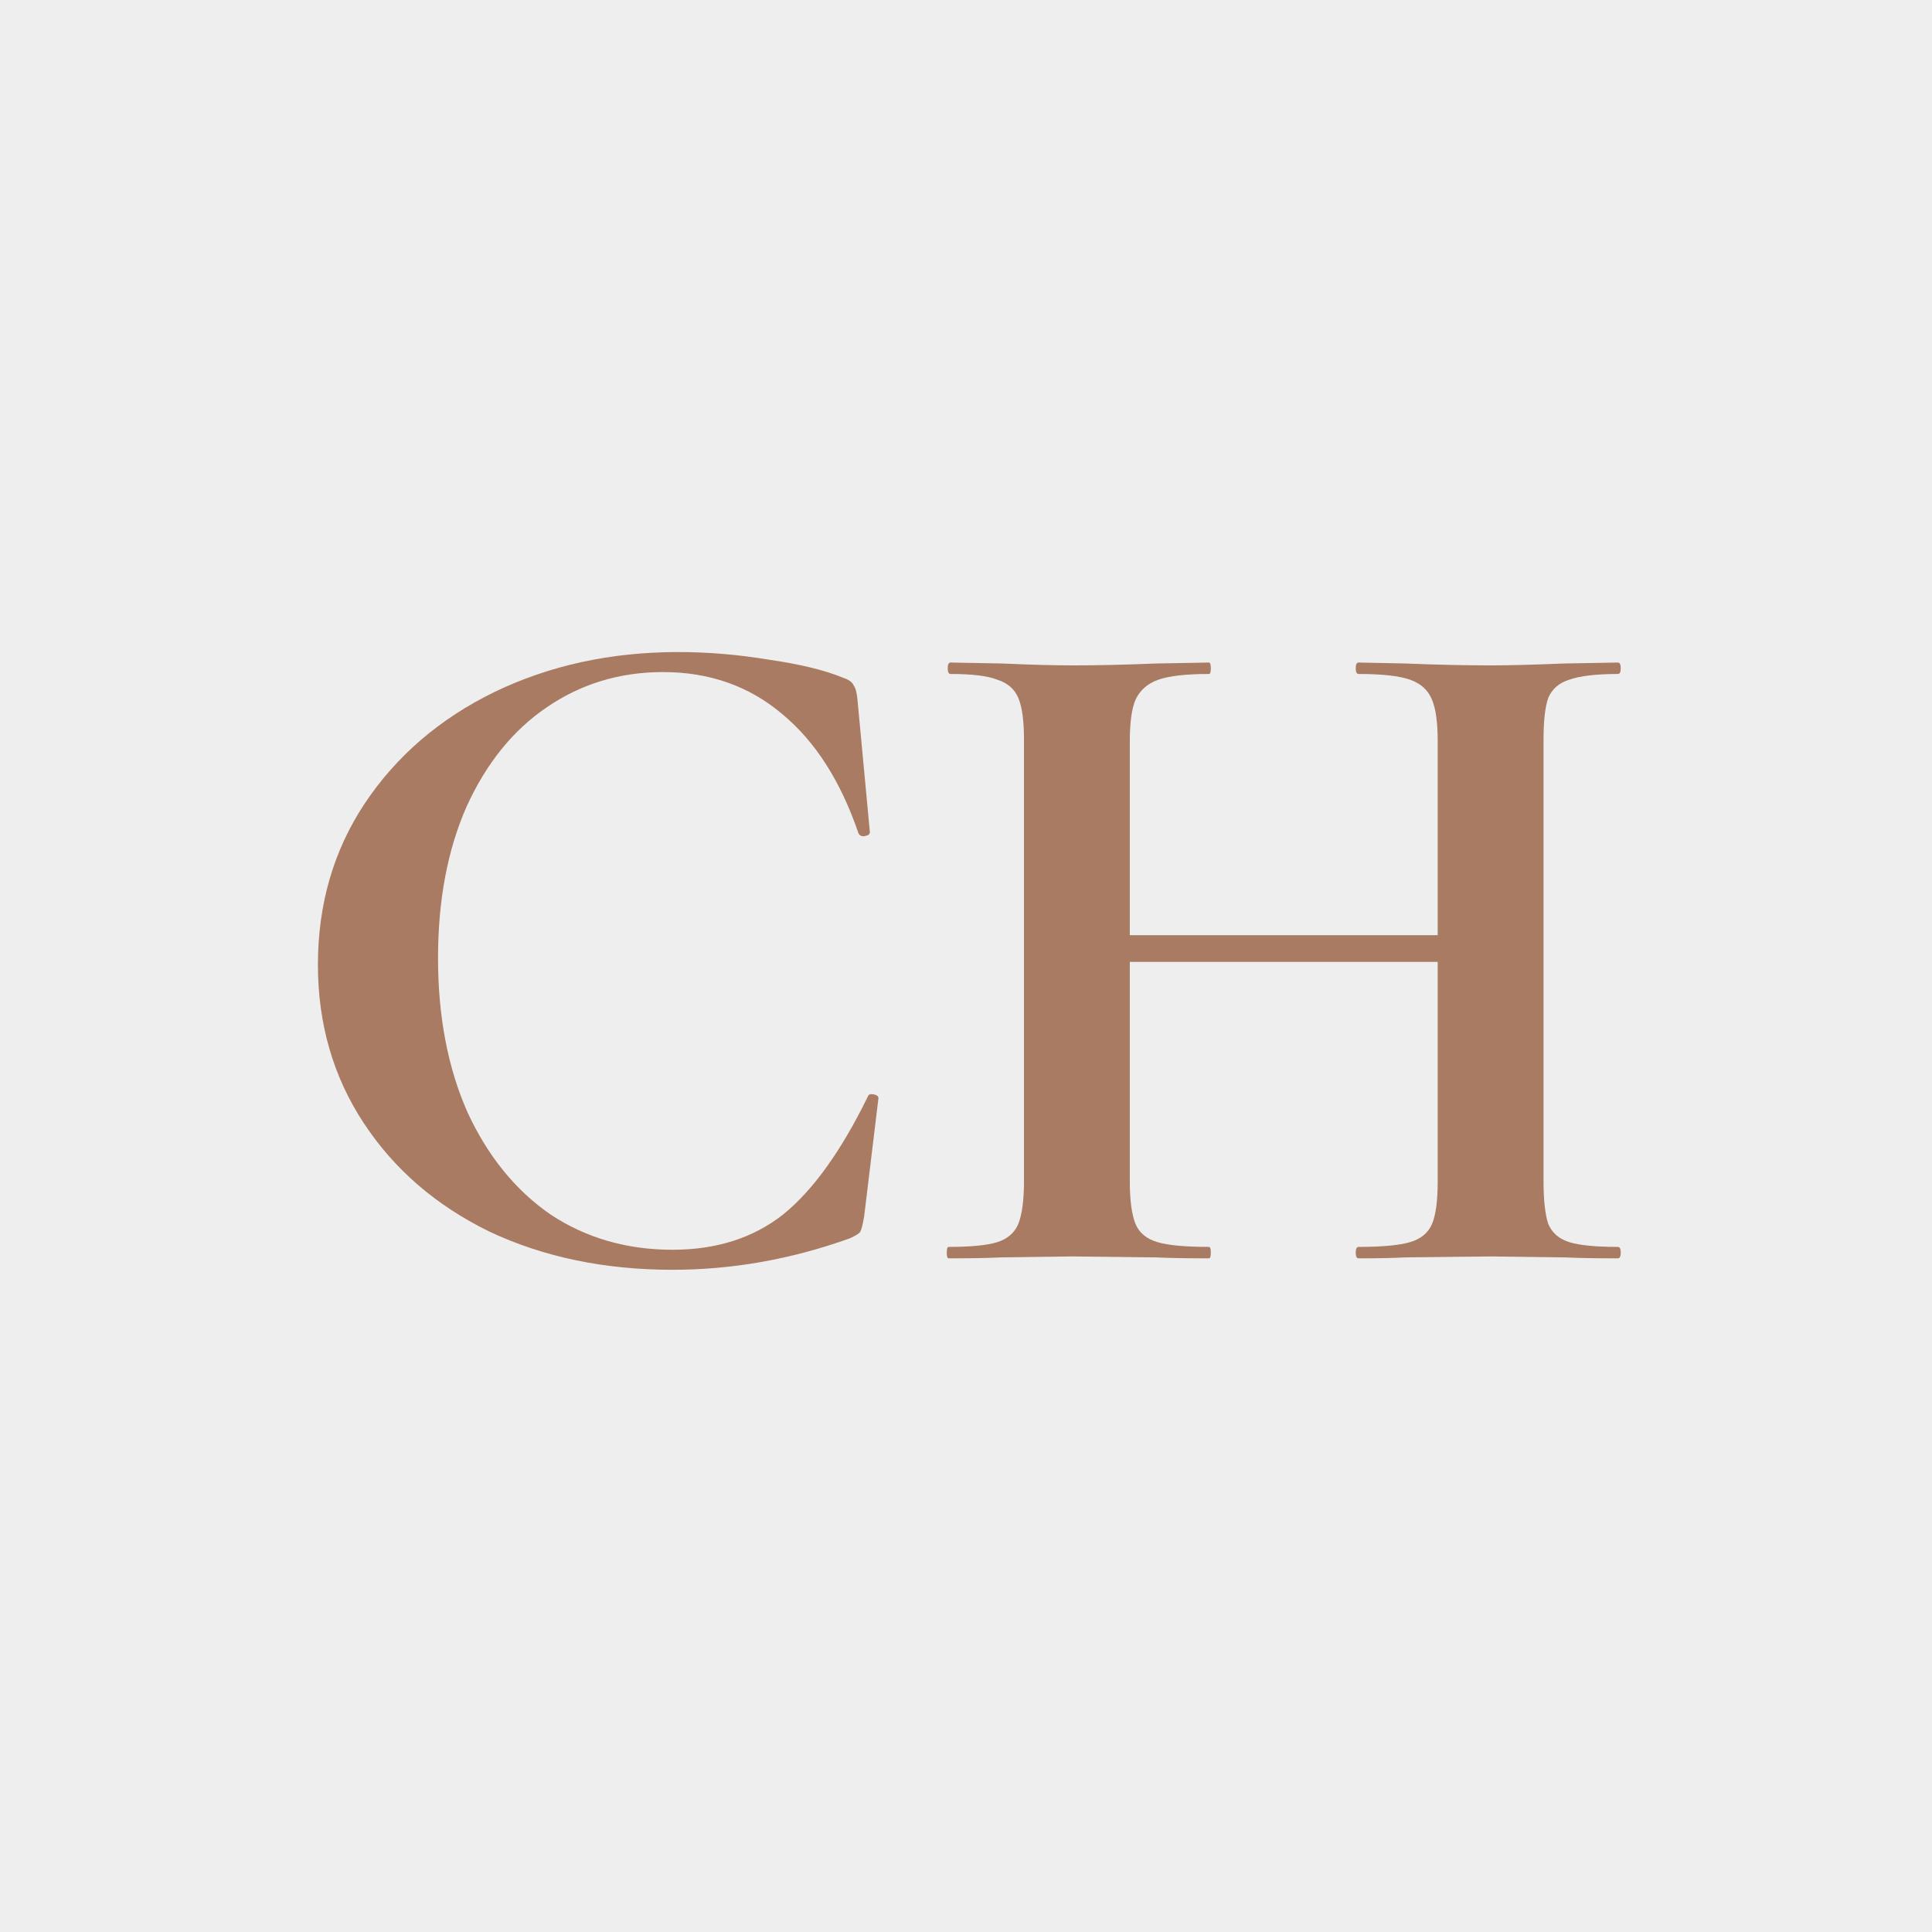 <svg width="152" height="152" viewBox="0 0 152 152" fill="none" xmlns="http://www.w3.org/2000/svg">
<rect width="152" height="152" fill="#EEEEEE"/>
<path d="M53.362 51.3C55.712 51.3 58.087 51.5 60.487 51.9C62.937 52.25 64.887 52.725 66.337 53.325C66.787 53.475 67.062 53.675 67.162 53.925C67.312 54.125 67.412 54.5 67.462 55.05L68.437 65.475C68.437 65.625 68.312 65.725 68.062 65.775C67.812 65.825 67.637 65.75 67.537 65.55C66.137 61.45 64.137 58.325 61.537 56.175C58.937 53.975 55.812 52.875 52.162 52.875C48.762 52.875 45.712 53.8 43.012 55.65C40.362 57.45 38.262 60.05 36.712 63.45C35.212 66.85 34.462 70.825 34.462 75.375C34.462 79.975 35.237 84.025 36.787 87.525C38.387 90.975 40.562 93.65 43.312 95.55C46.112 97.4 49.312 98.325 52.912 98.325C56.362 98.325 59.262 97.4 61.612 95.55C63.962 93.65 66.187 90.55 68.287 86.25C68.337 86.1 68.487 86.05 68.737 86.1C68.987 86.15 69.112 86.25 69.112 86.4L67.987 95.7C67.887 96.3 67.787 96.7 67.687 96.9C67.587 97.05 67.312 97.225 66.862 97.425C62.262 99.075 57.612 99.9 52.912 99.9C47.562 99.9 42.762 98.9 38.512 96.9C34.312 94.85 31.012 92 28.612 88.35C26.212 84.7 25.012 80.55 25.012 75.9C25.012 71.15 26.237 66.925 28.687 63.225C31.187 59.475 34.587 56.55 38.887 54.45C43.237 52.35 48.062 51.3 53.362 51.3ZM127.287 98.1C127.437 98.1 127.512 98.25 127.512 98.55C127.512 98.85 127.437 99 127.287 99C125.537 99 124.137 98.975 123.087 98.925L117.312 98.85L110.562 98.925C109.662 98.975 108.437 99 106.887 99C106.737 99 106.662 98.85 106.662 98.55C106.662 98.25 106.737 98.1 106.887 98.1C108.737 98.1 110.087 97.975 110.937 97.725C111.787 97.475 112.362 97 112.662 96.3C112.962 95.6 113.112 94.475 113.112 92.925V75.675H88.887V92.925C88.887 94.425 89.037 95.55 89.337 96.3C89.637 97 90.212 97.475 91.062 97.725C91.912 97.975 93.262 98.1 95.112 98.1C95.212 98.1 95.262 98.25 95.262 98.55C95.262 98.85 95.212 99 95.112 99C93.362 99 91.962 98.975 90.912 98.925L84.387 98.85L78.762 98.925C77.762 98.975 76.387 99 74.637 99C74.537 99 74.487 98.85 74.487 98.55C74.487 98.25 74.537 98.1 74.637 98.1C76.387 98.1 77.662 97.975 78.462 97.725C79.262 97.475 79.812 97 80.112 96.3C80.412 95.55 80.562 94.425 80.562 92.925V58.2C80.562 56.7 80.412 55.6 80.112 54.9C79.812 54.2 79.262 53.725 78.462 53.475C77.712 53.175 76.487 53.025 74.787 53.025C74.637 53.025 74.562 52.875 74.562 52.575C74.562 52.275 74.637 52.125 74.787 52.125L78.837 52.2C81.137 52.3 82.987 52.35 84.387 52.35C86.287 52.35 88.487 52.3 90.987 52.2L95.112 52.125C95.212 52.125 95.262 52.275 95.262 52.575C95.262 52.875 95.212 53.025 95.112 53.025C93.312 53.025 91.987 53.175 91.137 53.475C90.287 53.775 89.687 54.3 89.337 55.05C89.037 55.75 88.887 56.85 88.887 58.35V73.575H113.112V58.35C113.112 56.85 112.962 55.75 112.662 55.05C112.362 54.3 111.787 53.775 110.937 53.475C110.087 53.175 108.737 53.025 106.887 53.025C106.737 53.025 106.662 52.875 106.662 52.575C106.662 52.275 106.737 52.125 106.887 52.125L110.562 52.2C113.062 52.3 115.312 52.35 117.312 52.35C118.662 52.35 120.587 52.3 123.087 52.2L127.287 52.125C127.437 52.125 127.512 52.275 127.512 52.575C127.512 52.875 127.437 53.025 127.287 53.025C125.587 53.025 124.312 53.175 123.462 53.475C122.662 53.725 122.112 54.2 121.812 54.9C121.562 55.6 121.437 56.7 121.437 58.2V92.925C121.437 94.425 121.562 95.55 121.812 96.3C122.112 97 122.662 97.475 123.462 97.725C124.262 97.975 125.537 98.1 127.287 98.1Z" fill="#A87B62"/>
</svg>
